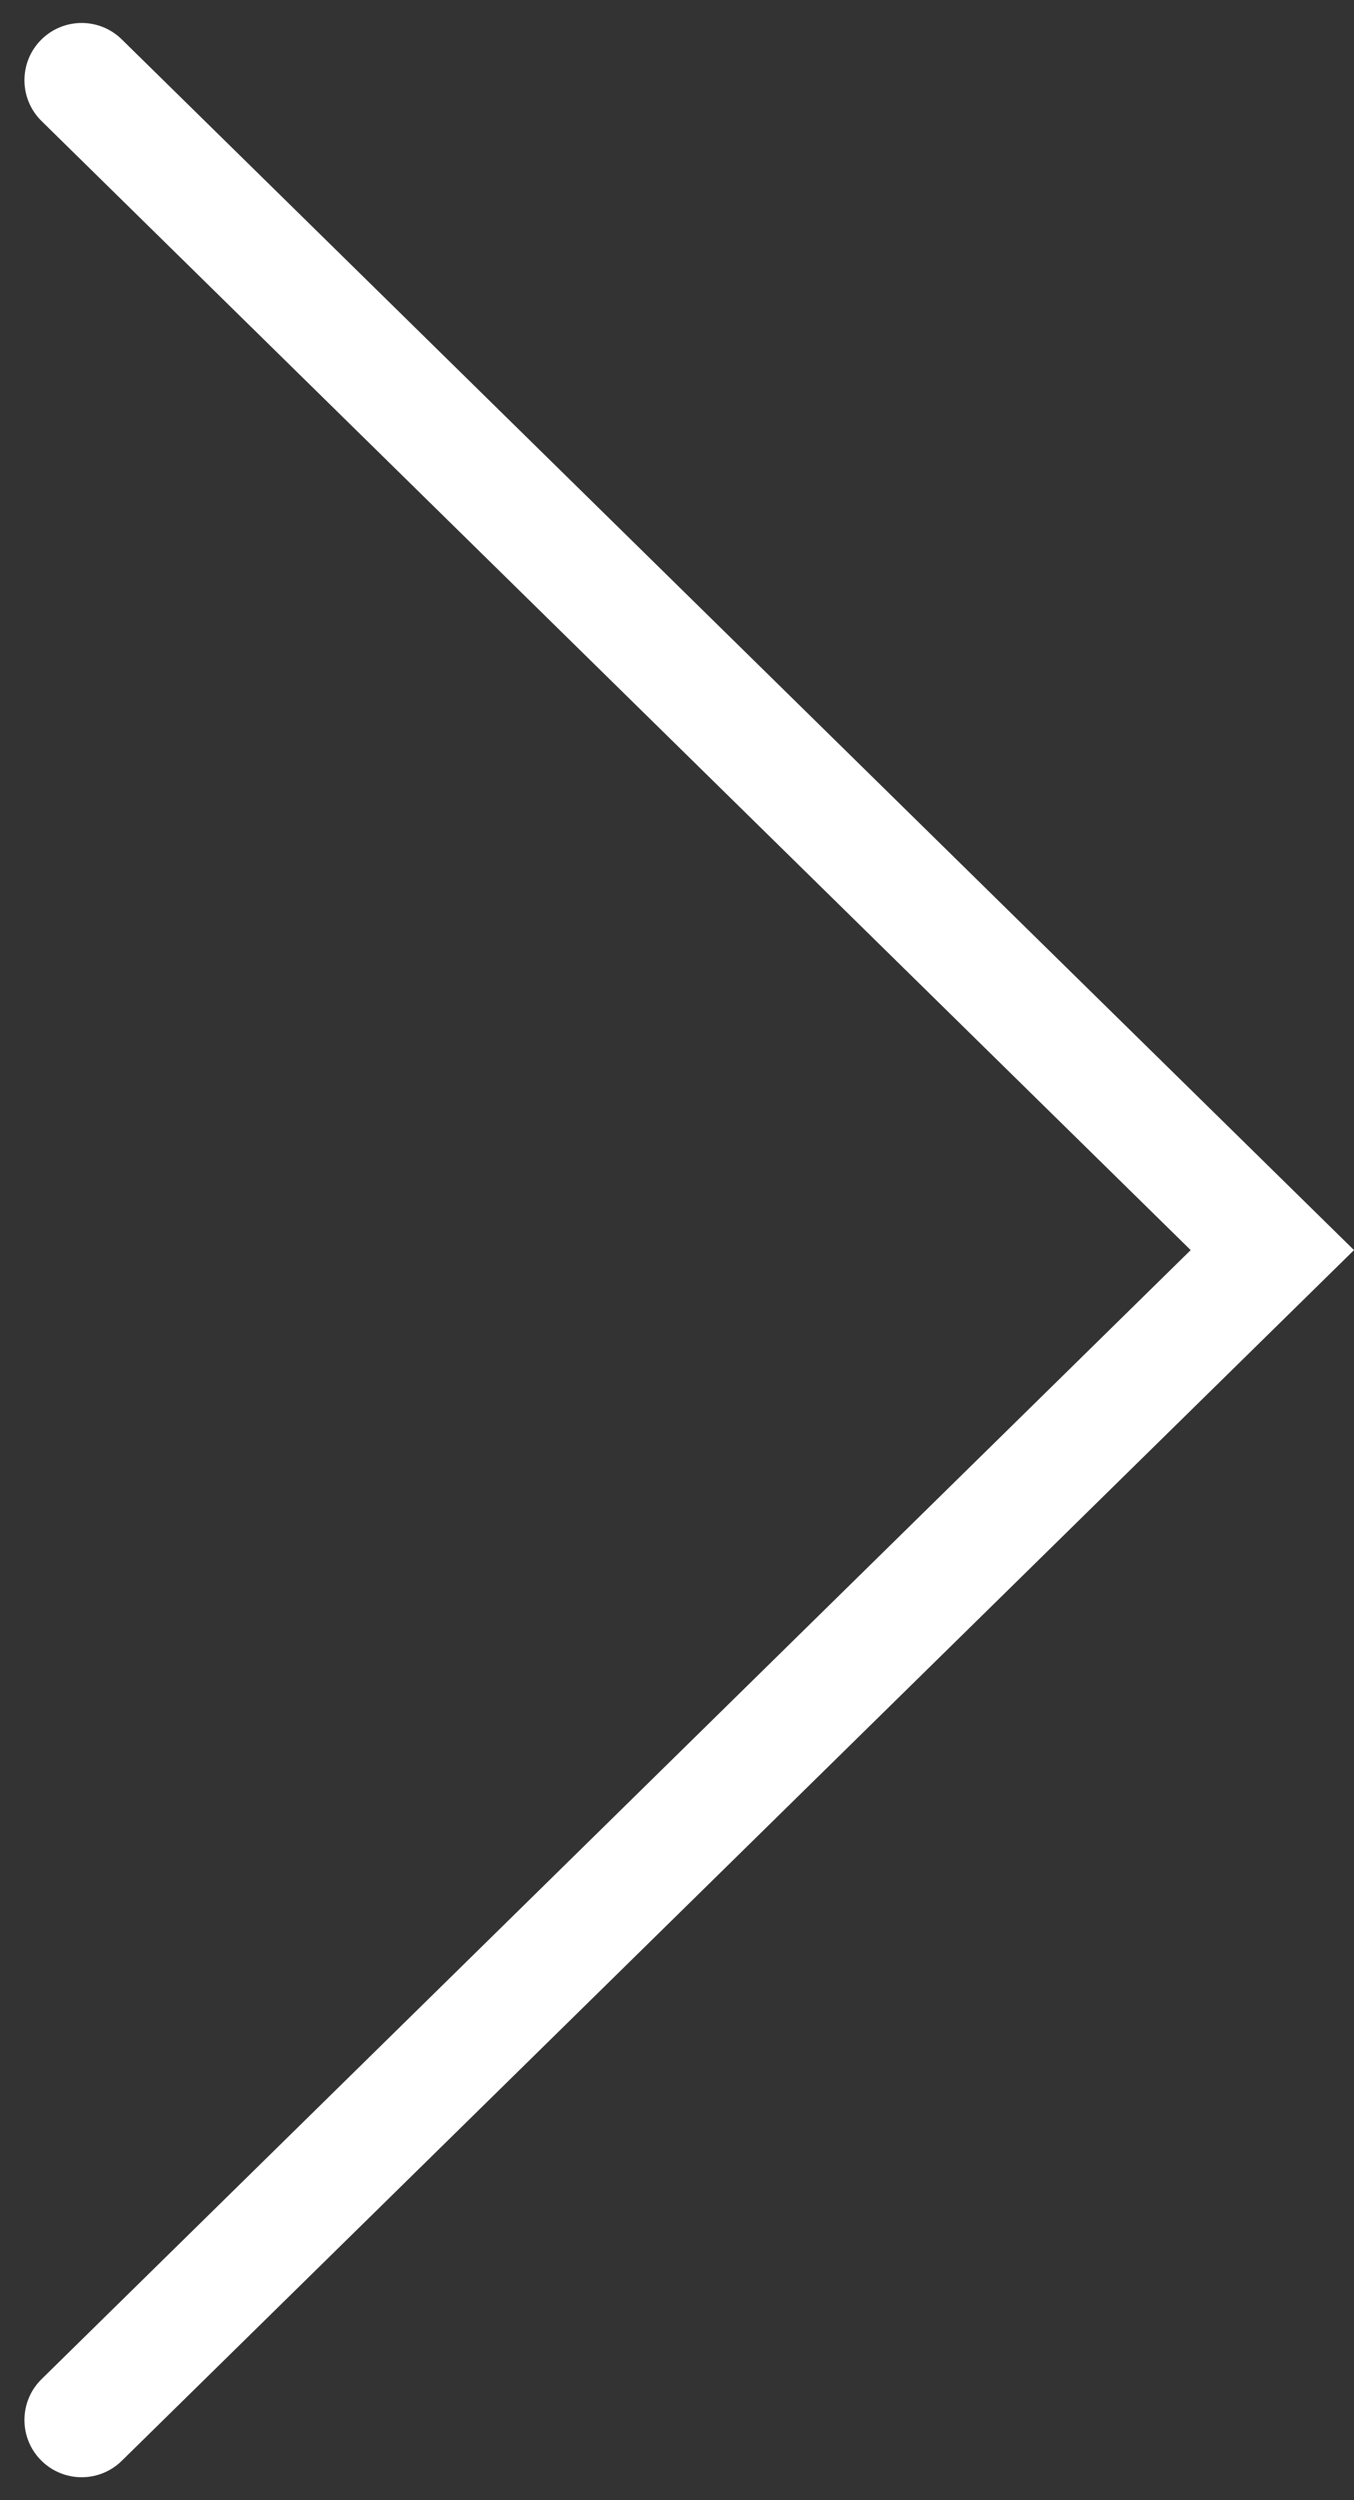 <svg width="13" height="24" viewBox="0 0 13 24" fill="none" xmlns="http://www.w3.org/2000/svg">
<rect x="0" y="0" width="13" height="24" fill="#333333" stroke="none"/>
<path fill-rule="evenodd" clip-rule="evenodd" d="M1.169 0.378C0.955 0.168 0.613 0.168 0.399 0.378C0.18 0.593 0.18 0.947 0.399 1.162L11.432 12L0.399 22.838C0.18 23.053 0.18 23.407 0.399 23.622C0.613 23.832 0.955 23.832 1.169 23.622L13 12L1.169 0.378Z" fill="white"/>
</svg>
